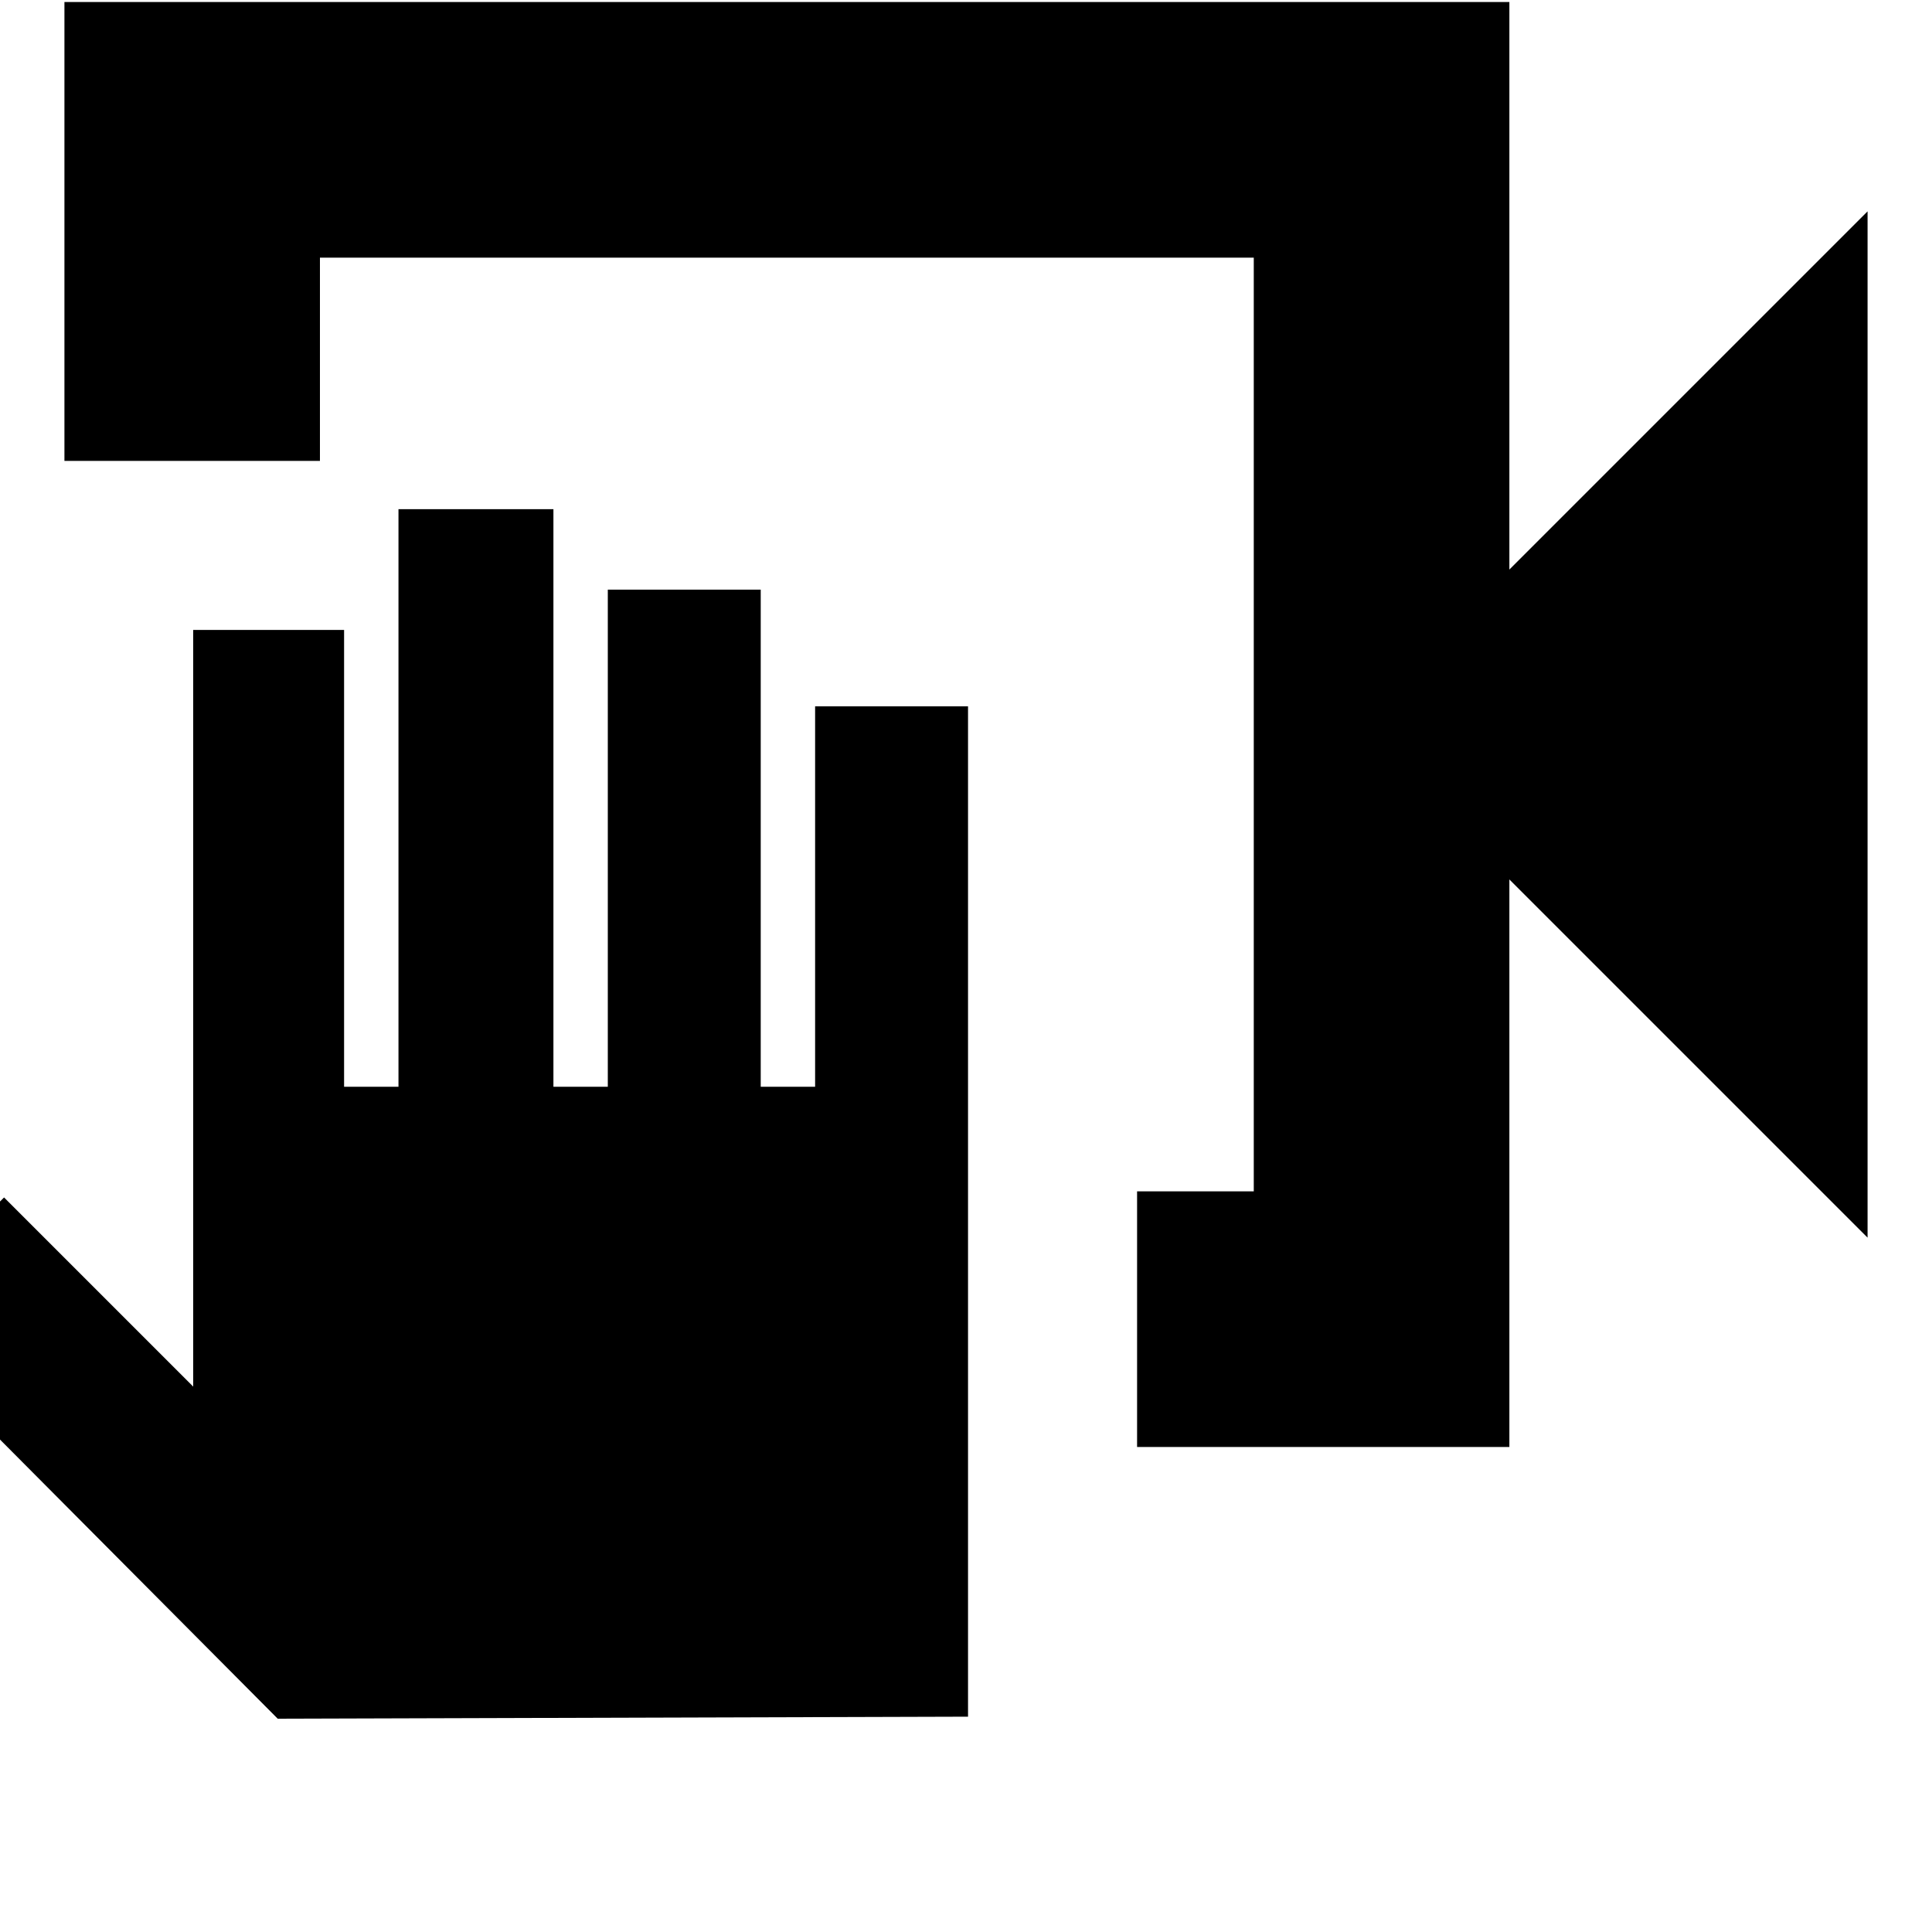 <svg xmlns="http://www.w3.org/2000/svg" height="20" width="20"><path d="M11.771 14.979v-2.646h1.208V2.667H3.312v2.104H.667V.021h14.958v5.875l3.708-3.708v10.624l-3.708-3.708v5.875Zm-8.896 2.813-4.104-4.125 1.271-1.271L2 14.354V6.521h1.562v4.729h.563V5.271h1.604v5.979h.563V6.104h1.583v5.146h.563V7.312h1.583v10.459ZM12.979 2.667v9.666-9.666Z"/></svg>
